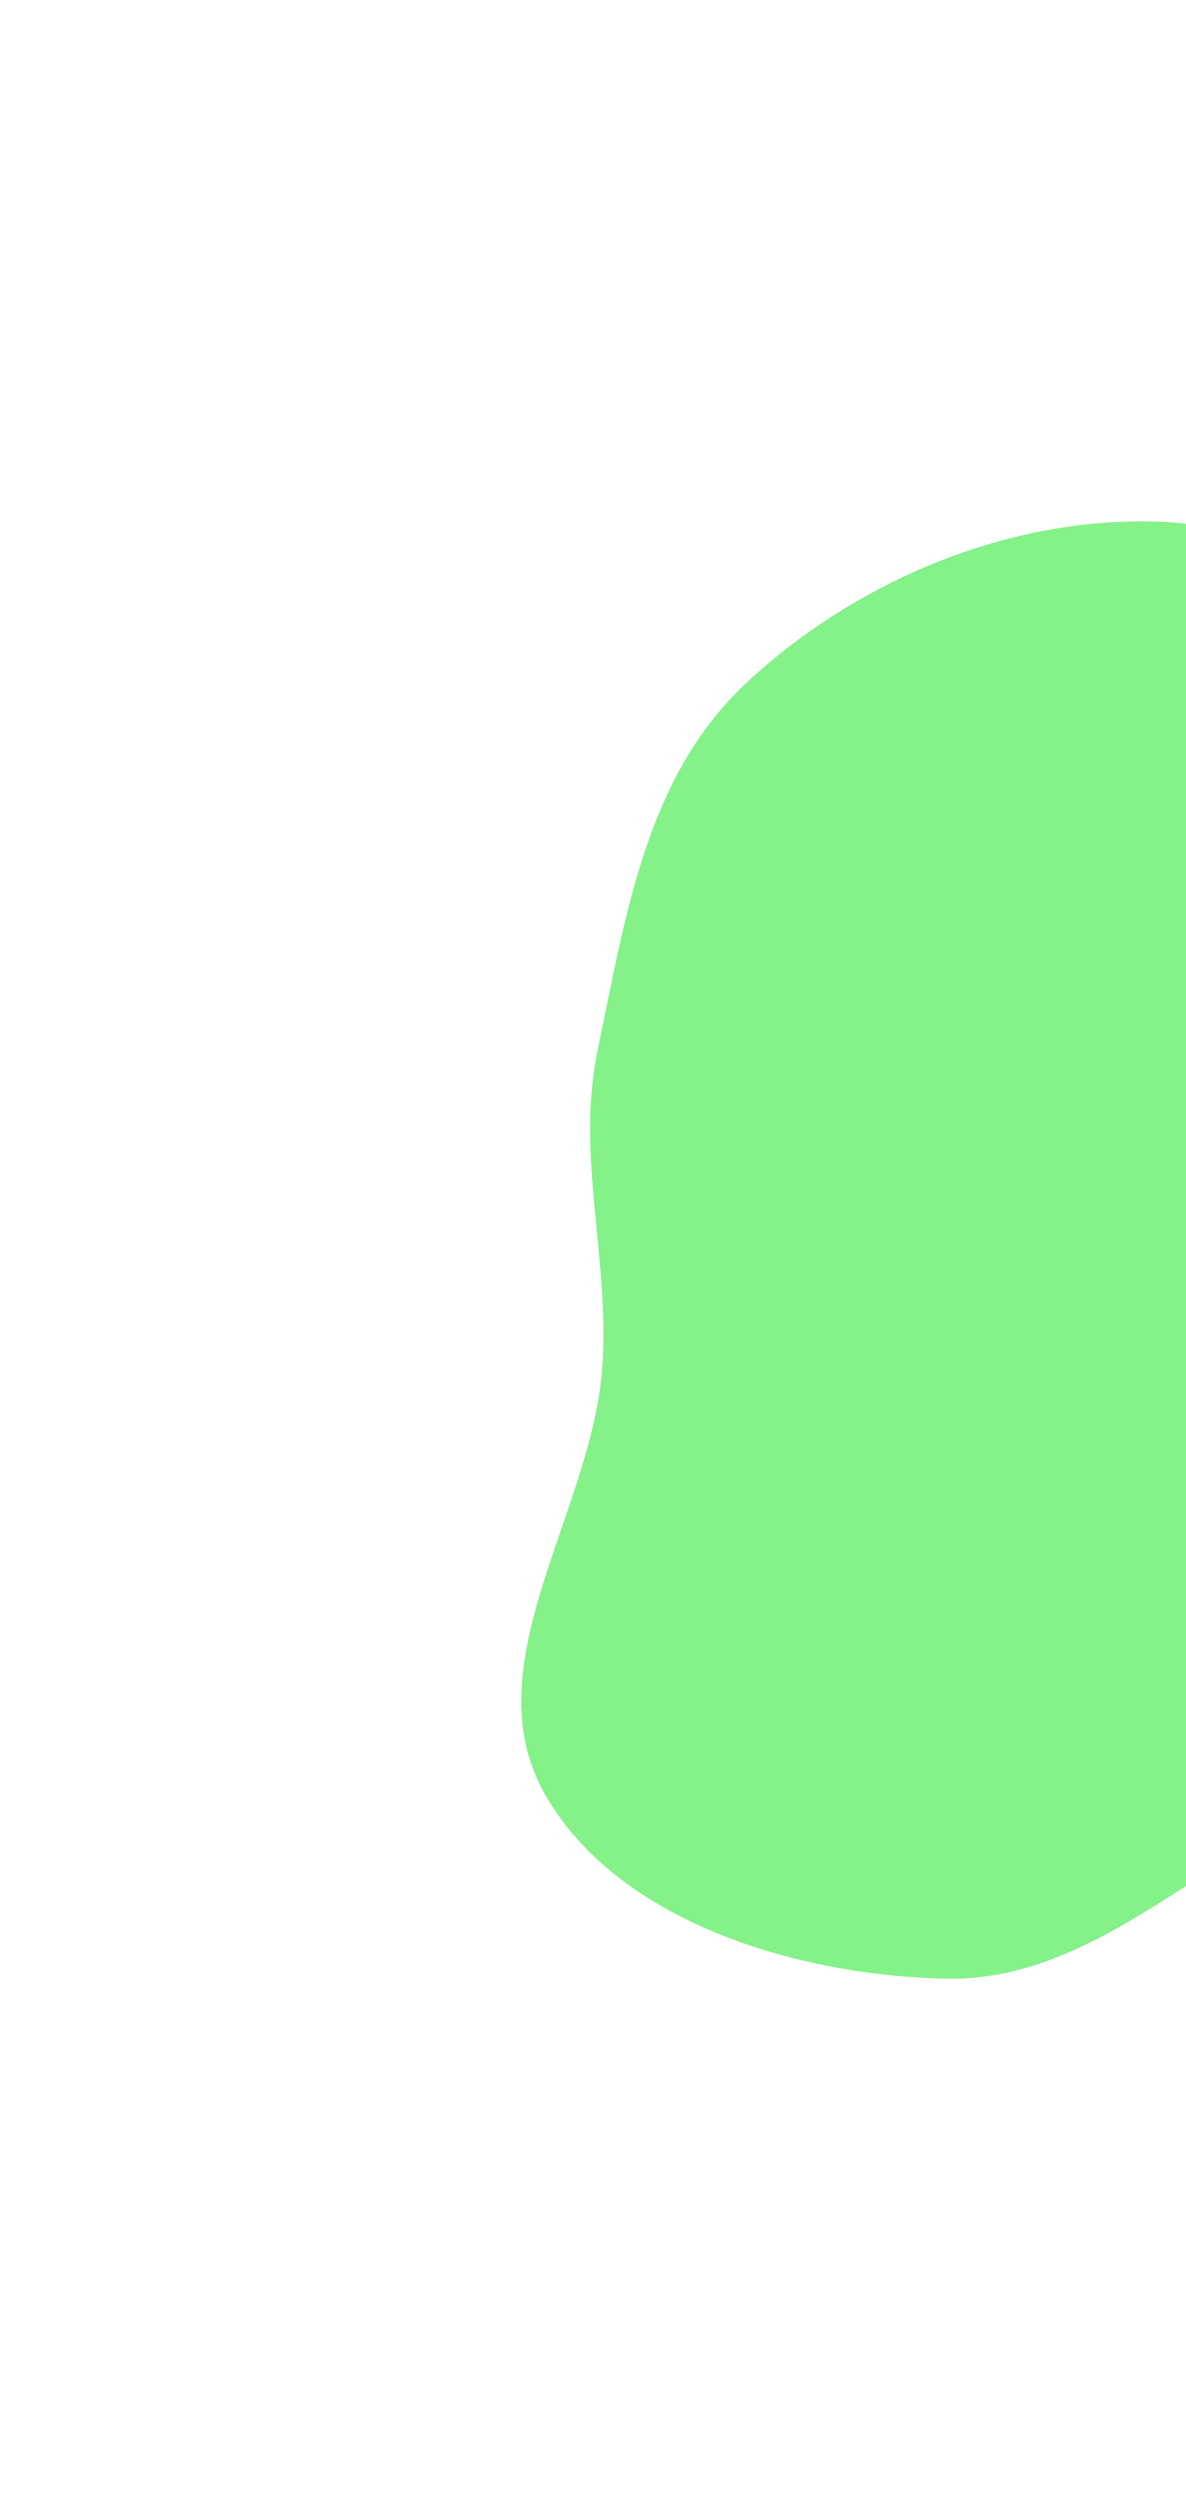 <svg width="455" height="959" viewBox="0 0 455 959" fill="none" xmlns="http://www.w3.org/2000/svg">
<g filter="url(#filter0_f_43_516)">
<path fill-rule="evenodd" clip-rule="evenodd" d="M445.787 200.173C503.754 202.676 550.956 241.509 596.277 275.532C637.721 306.645 671.332 343.991 696.07 388.065C722.006 434.273 754.997 484.558 742.122 535.371C729.365 585.715 675.513 615.638 630.753 645.84C593.992 670.645 549.032 676.049 507.758 693.512C458.012 714.559 417.892 759.984 363.339 758.984C304.869 757.911 236.309 736.557 208.956 688.03C180.99 638.415 227.087 580.361 231.085 524.352C234.036 483.008 220.8 443.225 229.335 402.57C239.86 352.428 247.56 298.204 286.129 262.14C327.774 223.198 387.07 197.638 445.787 200.173Z" fill="#85F189"/>
</g>
<defs>
<filter id="filter0_f_43_516" x="0" y="0" width="945" height="959" filterUnits="userSpaceOnUse" color-interpolation-filters="sRGB">
<feFlood flood-opacity="0" result="BackgroundImageFix"/>
<feBlend mode="normal" in="SourceGraphic" in2="BackgroundImageFix" result="shape"/>
<feGaussianBlur stdDeviation="100" result="effect1_foregroundBlur_43_516"/>
</filter>
</defs>
</svg>

